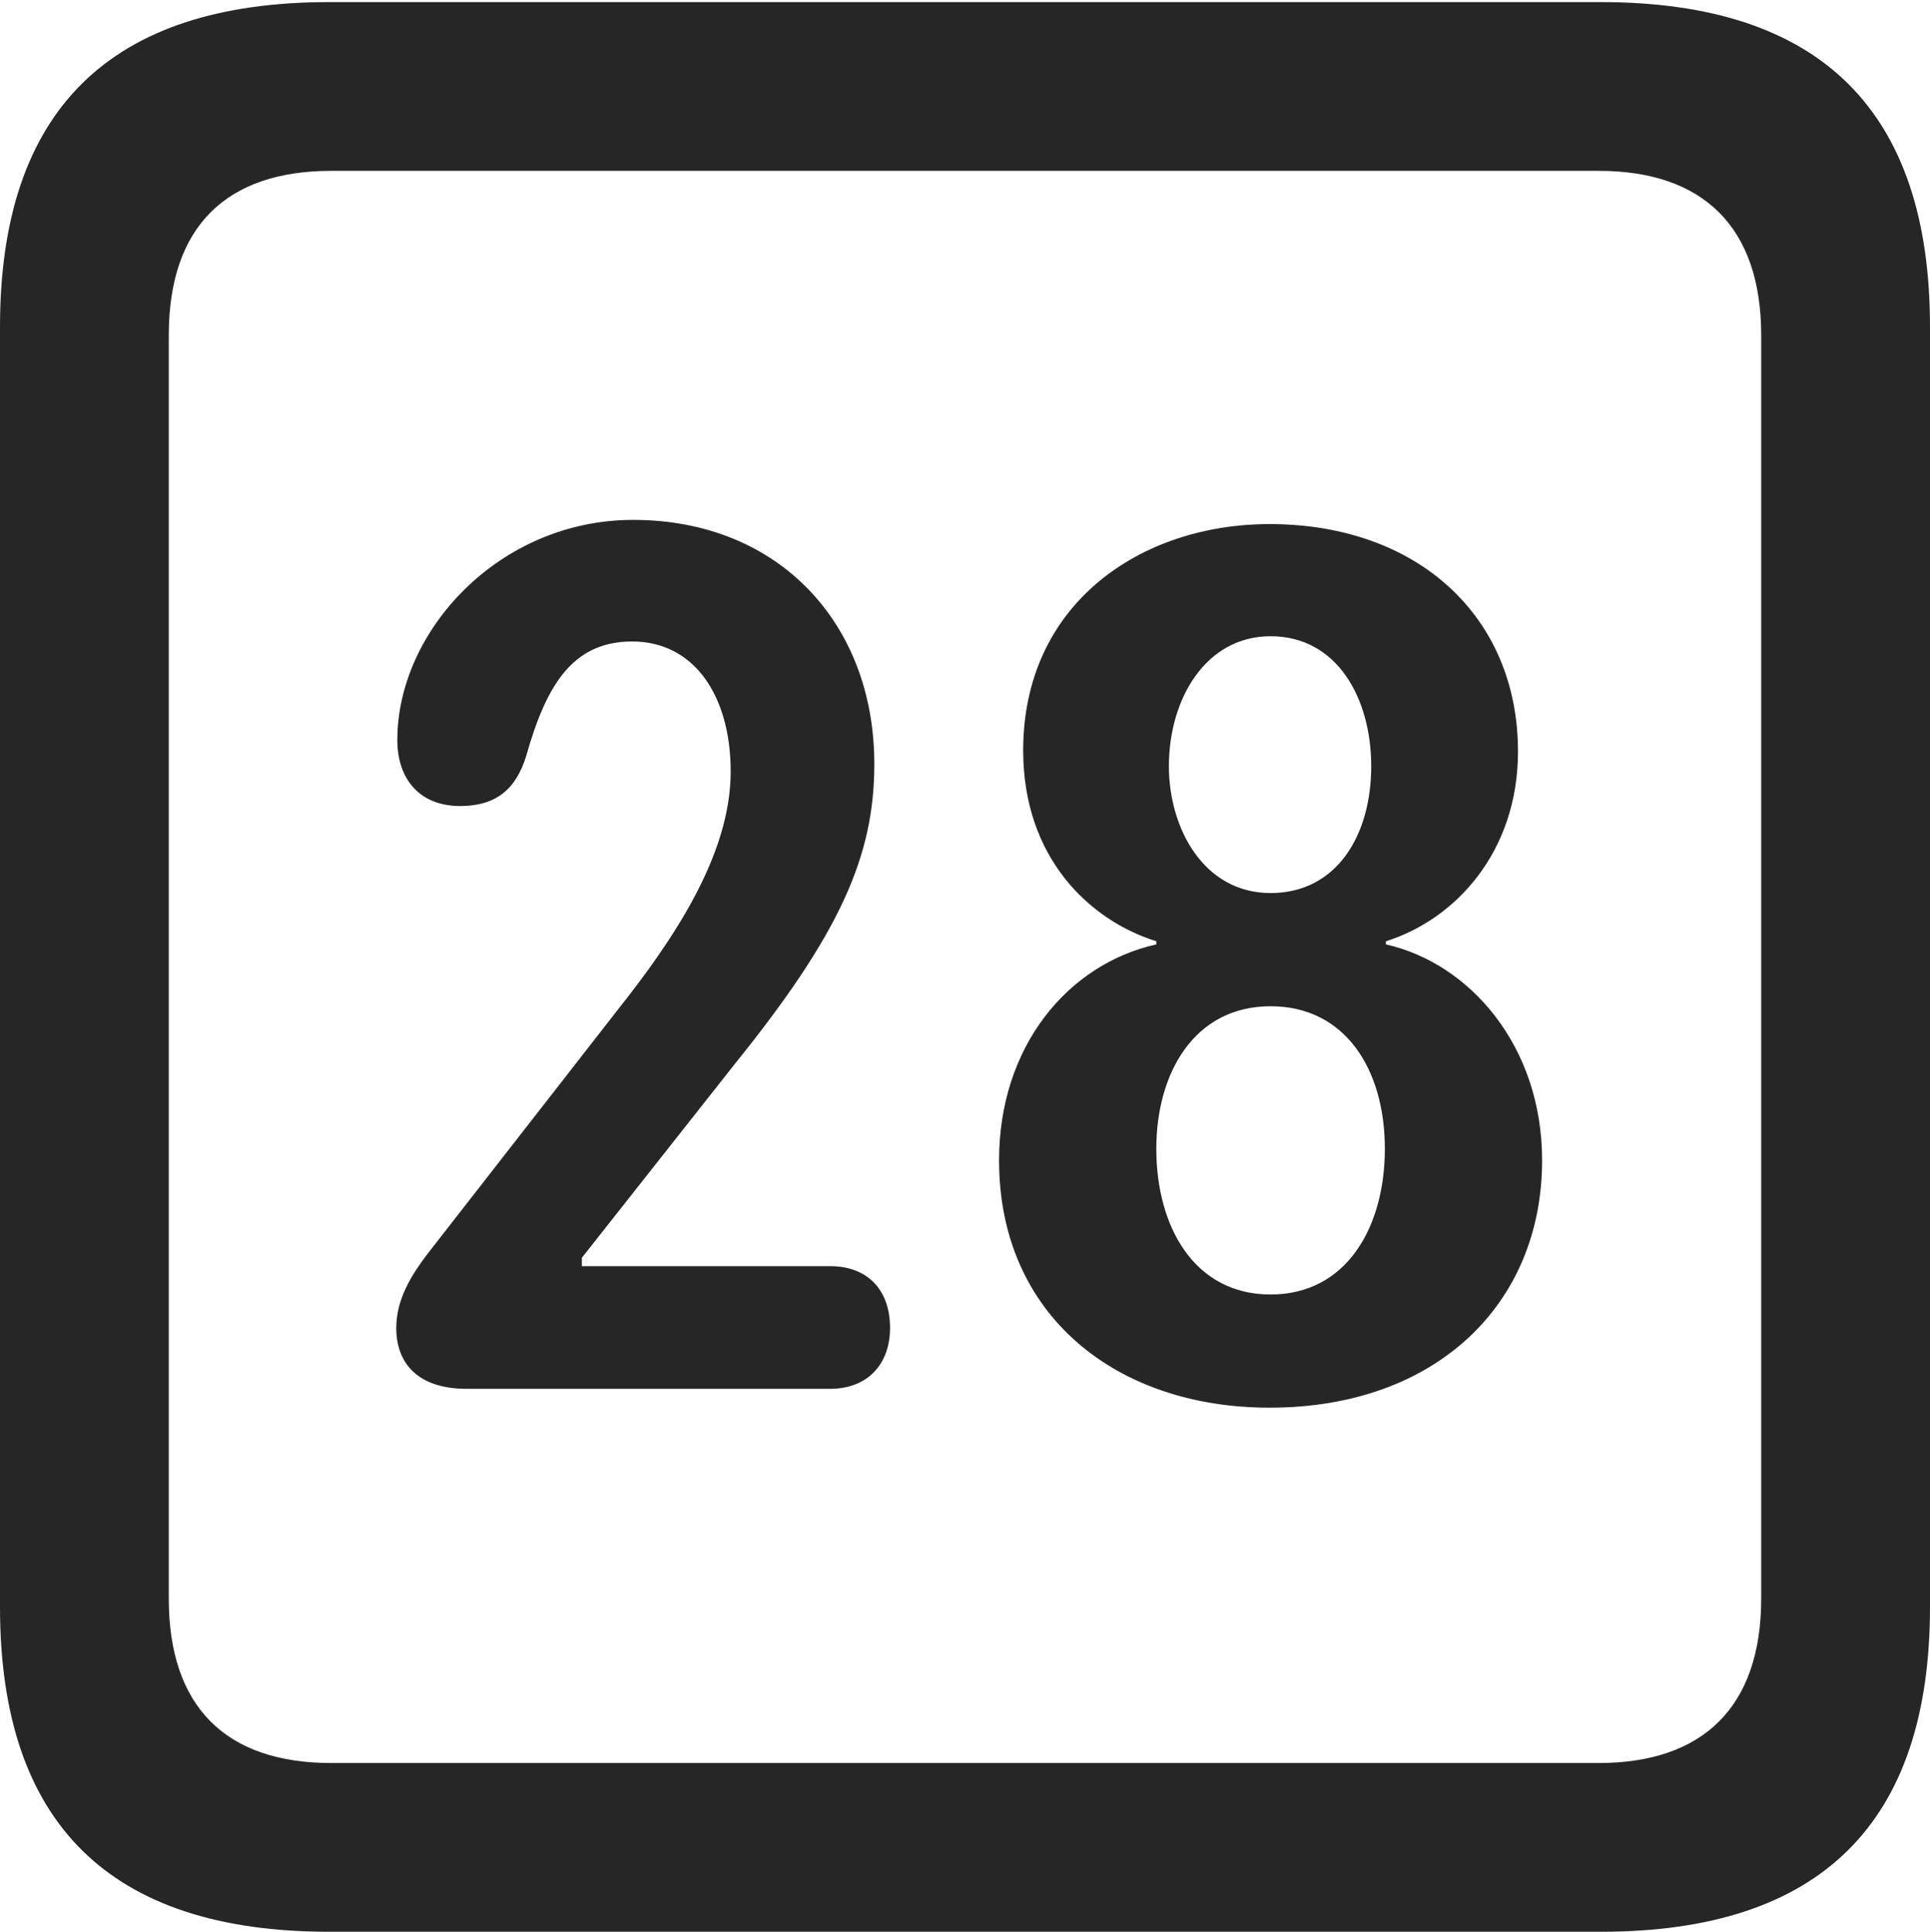 <?xml version="1.0" encoding="UTF-8"?>
<!--Generator: Apple Native CoreSVG 232.5-->
<!DOCTYPE svg
PUBLIC "-//W3C//DTD SVG 1.1//EN"
       "http://www.w3.org/Graphics/SVG/1.1/DTD/svg11.dtd">
<svg version="1.1" xmlns="http://www.w3.org/2000/svg" xmlns:xlink="http://www.w3.org/1999/xlink" width="89.893" height="89.99">
 <g>
  <rect height="89.99" opacity="0" width="89.893" x="0" y="0"/>
  <path d="M15.332 89.99L74.561 89.99C84.814 89.99 89.893 84.912 89.893 74.853L89.893 15.234C89.893 5.176 84.814 0.098 74.561 0.098L15.332 0.098C5.127 0.098 0 5.127 0 15.234L0 74.853C0 84.961 5.127 89.99 15.332 89.99ZM15.43 82.129C10.547 82.129 7.861 79.541 7.861 74.463L7.861 15.625C7.861 10.547 10.547 7.959 15.43 7.959L74.463 7.959C79.297 7.959 82.031 10.547 82.031 15.625L82.031 74.463C82.031 79.541 79.297 82.129 74.463 82.129Z" fill="#000000" fill-opacity="0.85"/>
  <path d="M21.729 64.697L38.672 64.697C40.381 64.697 41.455 63.574 41.455 61.865C41.455 60.01 40.332 58.984 38.672 58.984L27.1 58.984L27.1 58.594L34.228 49.56C39.111 43.506 40.723 39.893 40.723 35.596C40.723 29.004 36.23 24.219 29.492 24.219C23.242 24.219 18.506 29.395 18.506 34.473C18.506 36.279 19.531 37.549 21.436 37.549C23.047 37.549 24.023 36.816 24.512 35.205C25.439 31.934 26.66 29.883 29.443 29.883C32.373 29.883 34.033 32.471 34.033 35.938C34.033 39.844 31.348 43.799 28.711 47.119L20.264 57.959C19.336 59.131 18.457 60.352 18.457 61.865C18.457 63.525 19.482 64.697 21.729 64.697ZM59.131 65.576C66.894 65.576 71.826 60.742 71.826 54.053C71.826 48.73 68.457 44.873 64.551 43.994L64.551 43.848C67.822 42.822 70.703 39.648 70.703 35.01C70.703 28.711 66.016 24.414 59.131 24.414C53.125 24.414 47.656 28.125 47.656 34.961C47.656 39.941 50.732 42.871 53.857 43.848L53.857 43.994C49.707 44.922 46.533 48.779 46.533 54.053C46.533 61.279 52.002 65.576 59.131 65.576ZM59.18 41.602C56.055 41.602 54.443 38.574 54.443 35.693C54.443 32.568 56.152 29.639 59.18 29.639C62.305 29.639 63.867 32.568 63.867 35.693C63.867 38.916 62.256 41.602 59.18 41.602ZM59.18 60.303C55.615 60.303 53.857 57.129 53.857 53.516C53.857 50 55.615 46.875 59.18 46.875C62.647 46.875 64.502 49.805 64.502 53.516C64.502 57.129 62.744 60.303 59.18 60.303Z" fill="#000000" fill-opacity="0.85"/>
 </g>
</svg>
